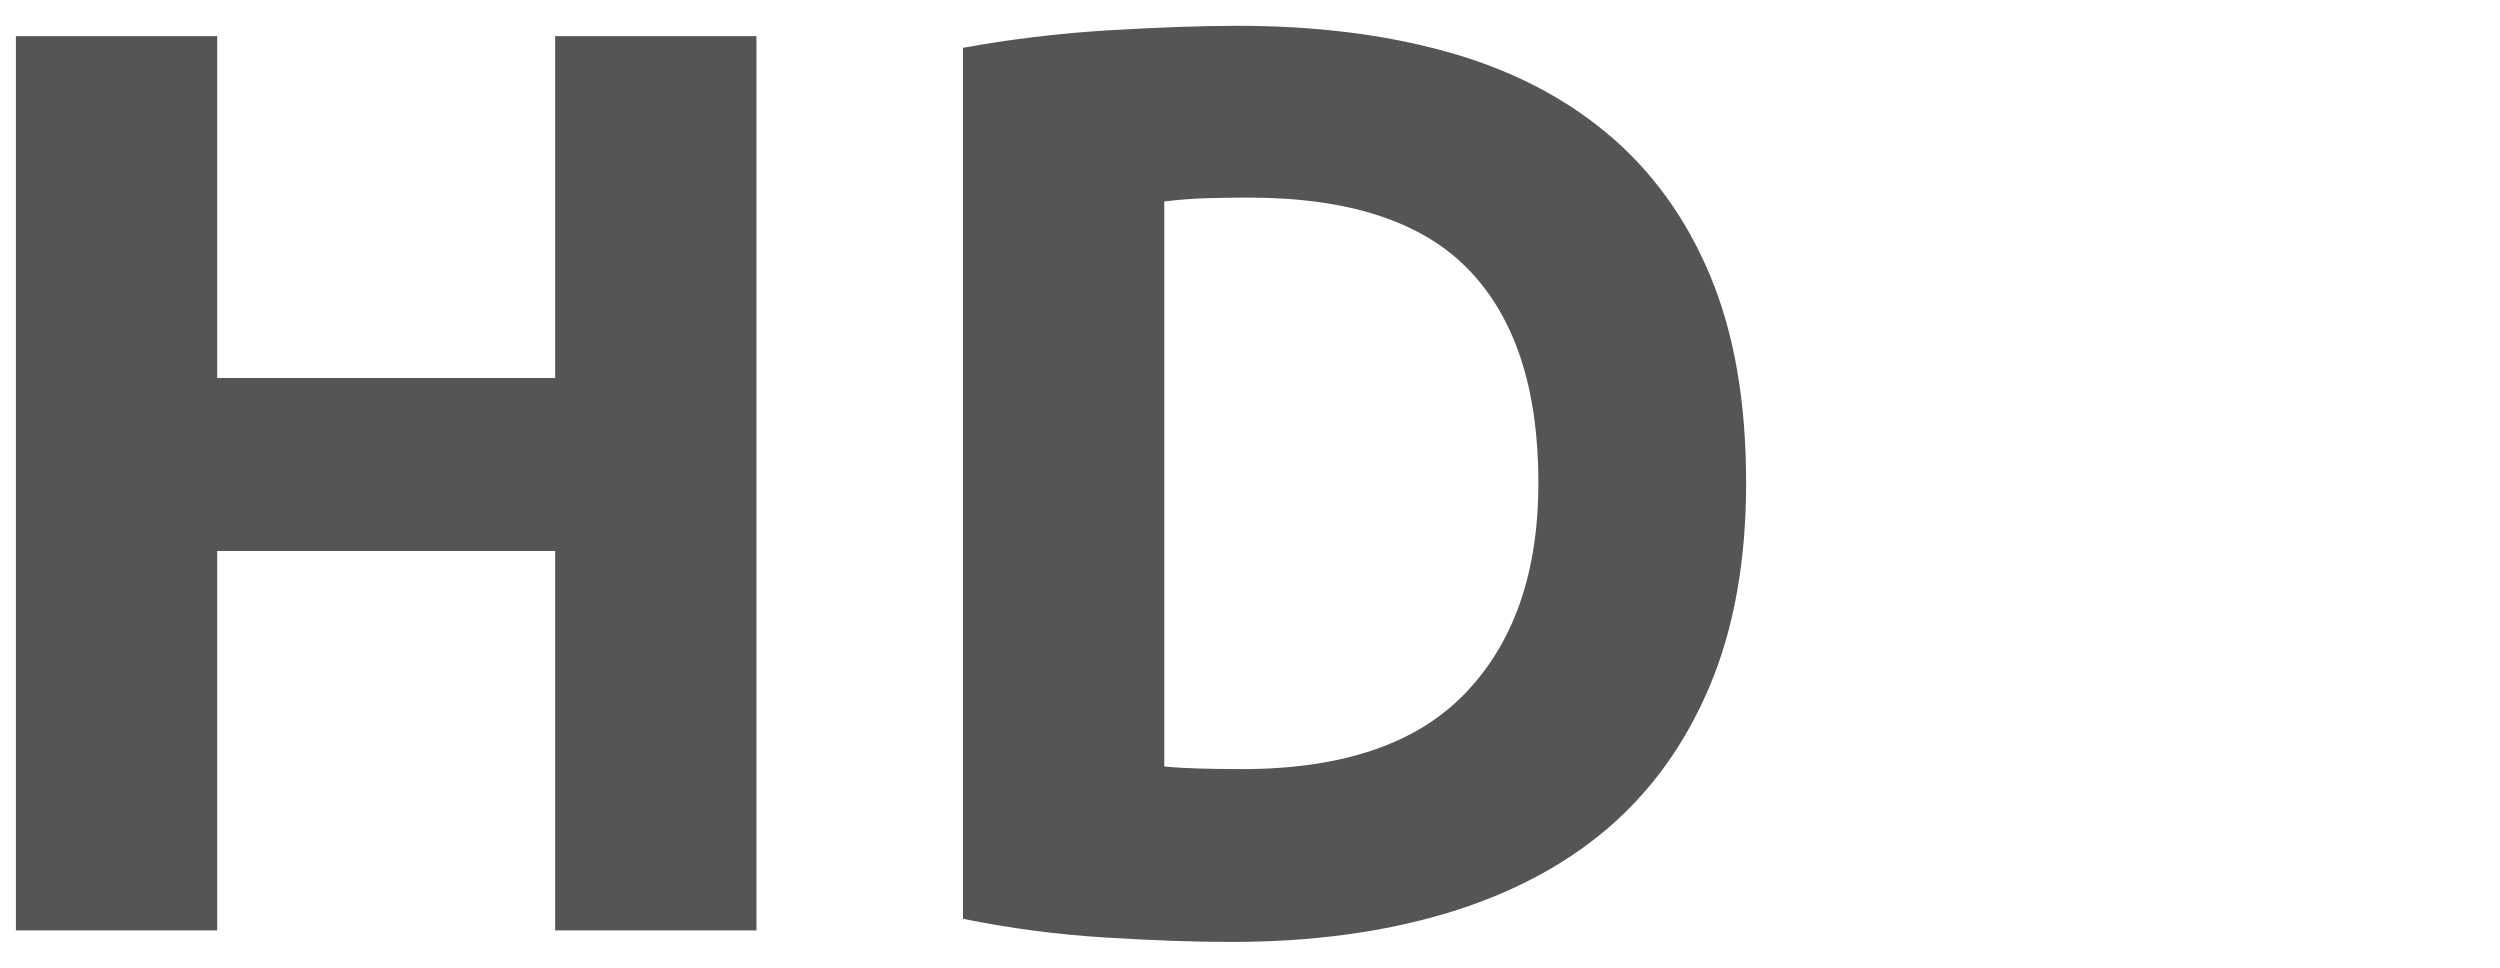 <?xml version="1.0" encoding="utf-8"?>
<!-- Generator: Adobe Illustrator 15.1.0, SVG Export Plug-In . SVG Version: 6.00 Build 0)  -->
<!DOCTYPE svg PUBLIC "-//W3C//DTD SVG 1.1//EN" "http://www.w3.org/Graphics/SVG/1.1/DTD/svg11.dtd">
<svg version="1.1" id="Layer_1" xmlns="http://www.w3.org/2000/svg" xmlns:xlink="http://www.w3.org/1999/xlink" x="0px" y="0px"
	 width="31px" height="12px" viewBox="0 0 31 12" enable-background="new 0 0 31 12" xml:space="preserve">
<g>
	<path fill="#555555" d="M6.884,0.448H9.38v11.089H6.884V6.832H2.693v4.705H0.197V0.448h2.496v4.239h4.191V0.448z"/>
	<path fill="#555555" d="M21.652,5.984c0,0.961-0.148,1.798-0.447,2.512c-0.299,0.715-0.723,1.307-1.271,1.777
		c-0.551,0.469-1.219,0.818-2.01,1.055c-0.789,0.234-1.674,0.352-2.655,0.352c-0.448,0-0.971-0.018-1.568-0.055
		c-0.597-0.037-1.184-0.115-1.76-0.232v-10.8c0.576-0.105,1.176-0.179,1.8-0.217c0.624-0.037,1.16-0.056,1.608-0.056
		c0.95,0,1.809,0.105,2.584,0.32c0.771,0.213,1.436,0.549,1.988,1.008s0.98,1.045,1.281,1.76C21.503,4.123,21.652,4.98,21.652,5.984
		z M14.437,9.504c0.117,0.012,0.253,0.02,0.407,0.025c0.155,0.004,0.339,0.008,0.553,0.008c1.248,0,2.173-0.314,2.775-0.944
		c0.604-0.63,0.904-1.499,0.904-2.608c0-1.161-0.287-2.043-0.863-2.639c-0.576-0.599-1.488-0.896-2.736-0.896
		c-0.171,0-0.347,0.003-0.528,0.008c-0.182,0.006-0.353,0.021-0.512,0.04V9.504z"/>
</g>
</svg>

